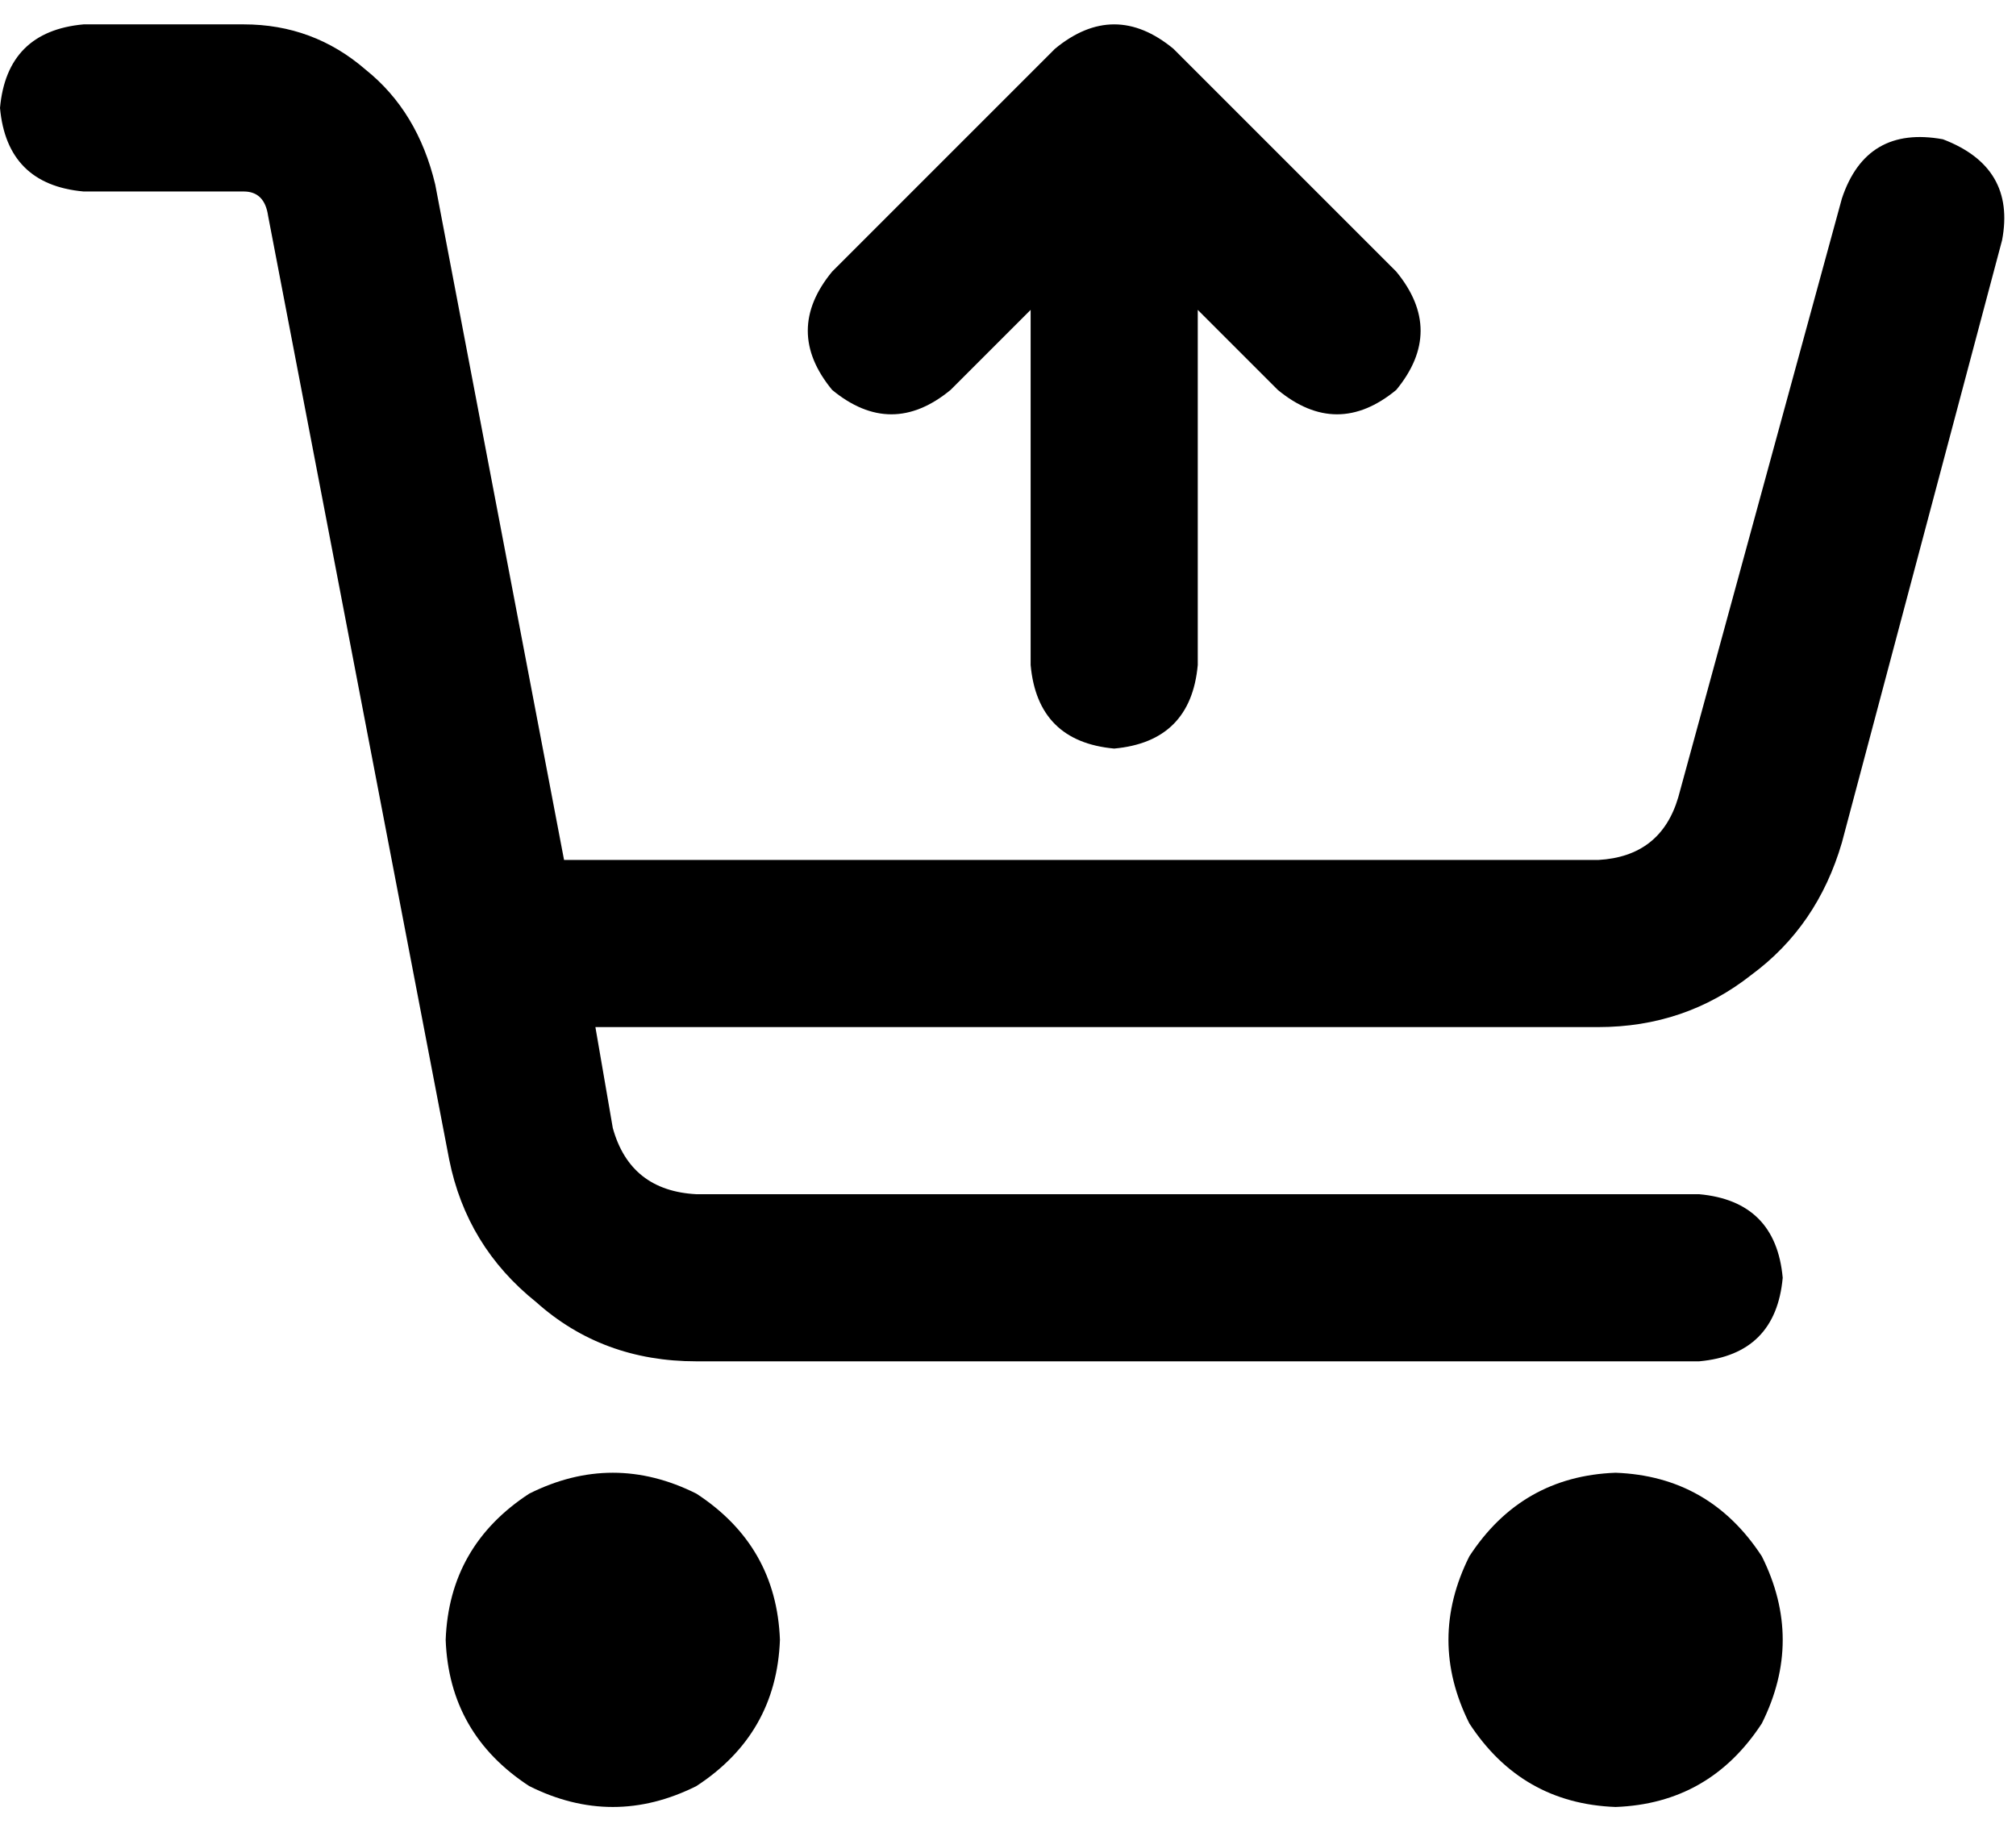 <svg xmlns="http://www.w3.org/2000/svg" viewBox="0 0 579 525">
  <path d="M 296 191 L 296 89 L 296 191 L 296 89 L 273 112 L 273 112 Q 256 126 239 112 Q 225 95 239 78 L 303 14 L 303 14 Q 320 0 337 14 L 401 78 L 401 78 Q 415 95 401 112 Q 384 126 367 112 L 344 89 L 344 89 L 344 191 L 344 191 Q 342 213 320 215 Q 298 213 296 191 L 296 191 Z M 0 31 Q 2 9 24 7 L 70 7 L 70 7 Q 90 7 105 20 Q 120 32 125 53 L 162 247 L 162 247 L 459 247 L 459 247 Q 477 246 482 229 L 529 57 L 529 57 Q 536 36 558 40 Q 579 48 575 69 L 529 242 L 529 242 Q 522 266 503 280 Q 484 295 459 295 L 171 295 L 171 295 L 176 324 L 176 324 Q 181 342 200 343 L 488 343 L 488 343 Q 510 345 512 367 Q 510 389 488 391 L 200 391 L 200 391 Q 173 391 154 374 Q 134 358 129 333 L 77 62 L 77 62 Q 76 55 70 55 L 24 55 L 24 55 Q 2 53 0 31 L 0 31 Z M 128 471 Q 129 444 152 429 Q 176 417 200 429 Q 223 444 224 471 Q 223 498 200 513 Q 176 525 152 513 Q 129 498 128 471 L 128 471 Z M 464 423 Q 491 424 506 447 Q 518 471 506 495 Q 491 518 464 519 Q 437 518 422 495 Q 410 471 422 447 Q 437 424 464 423 L 464 423 Z" />
</svg>